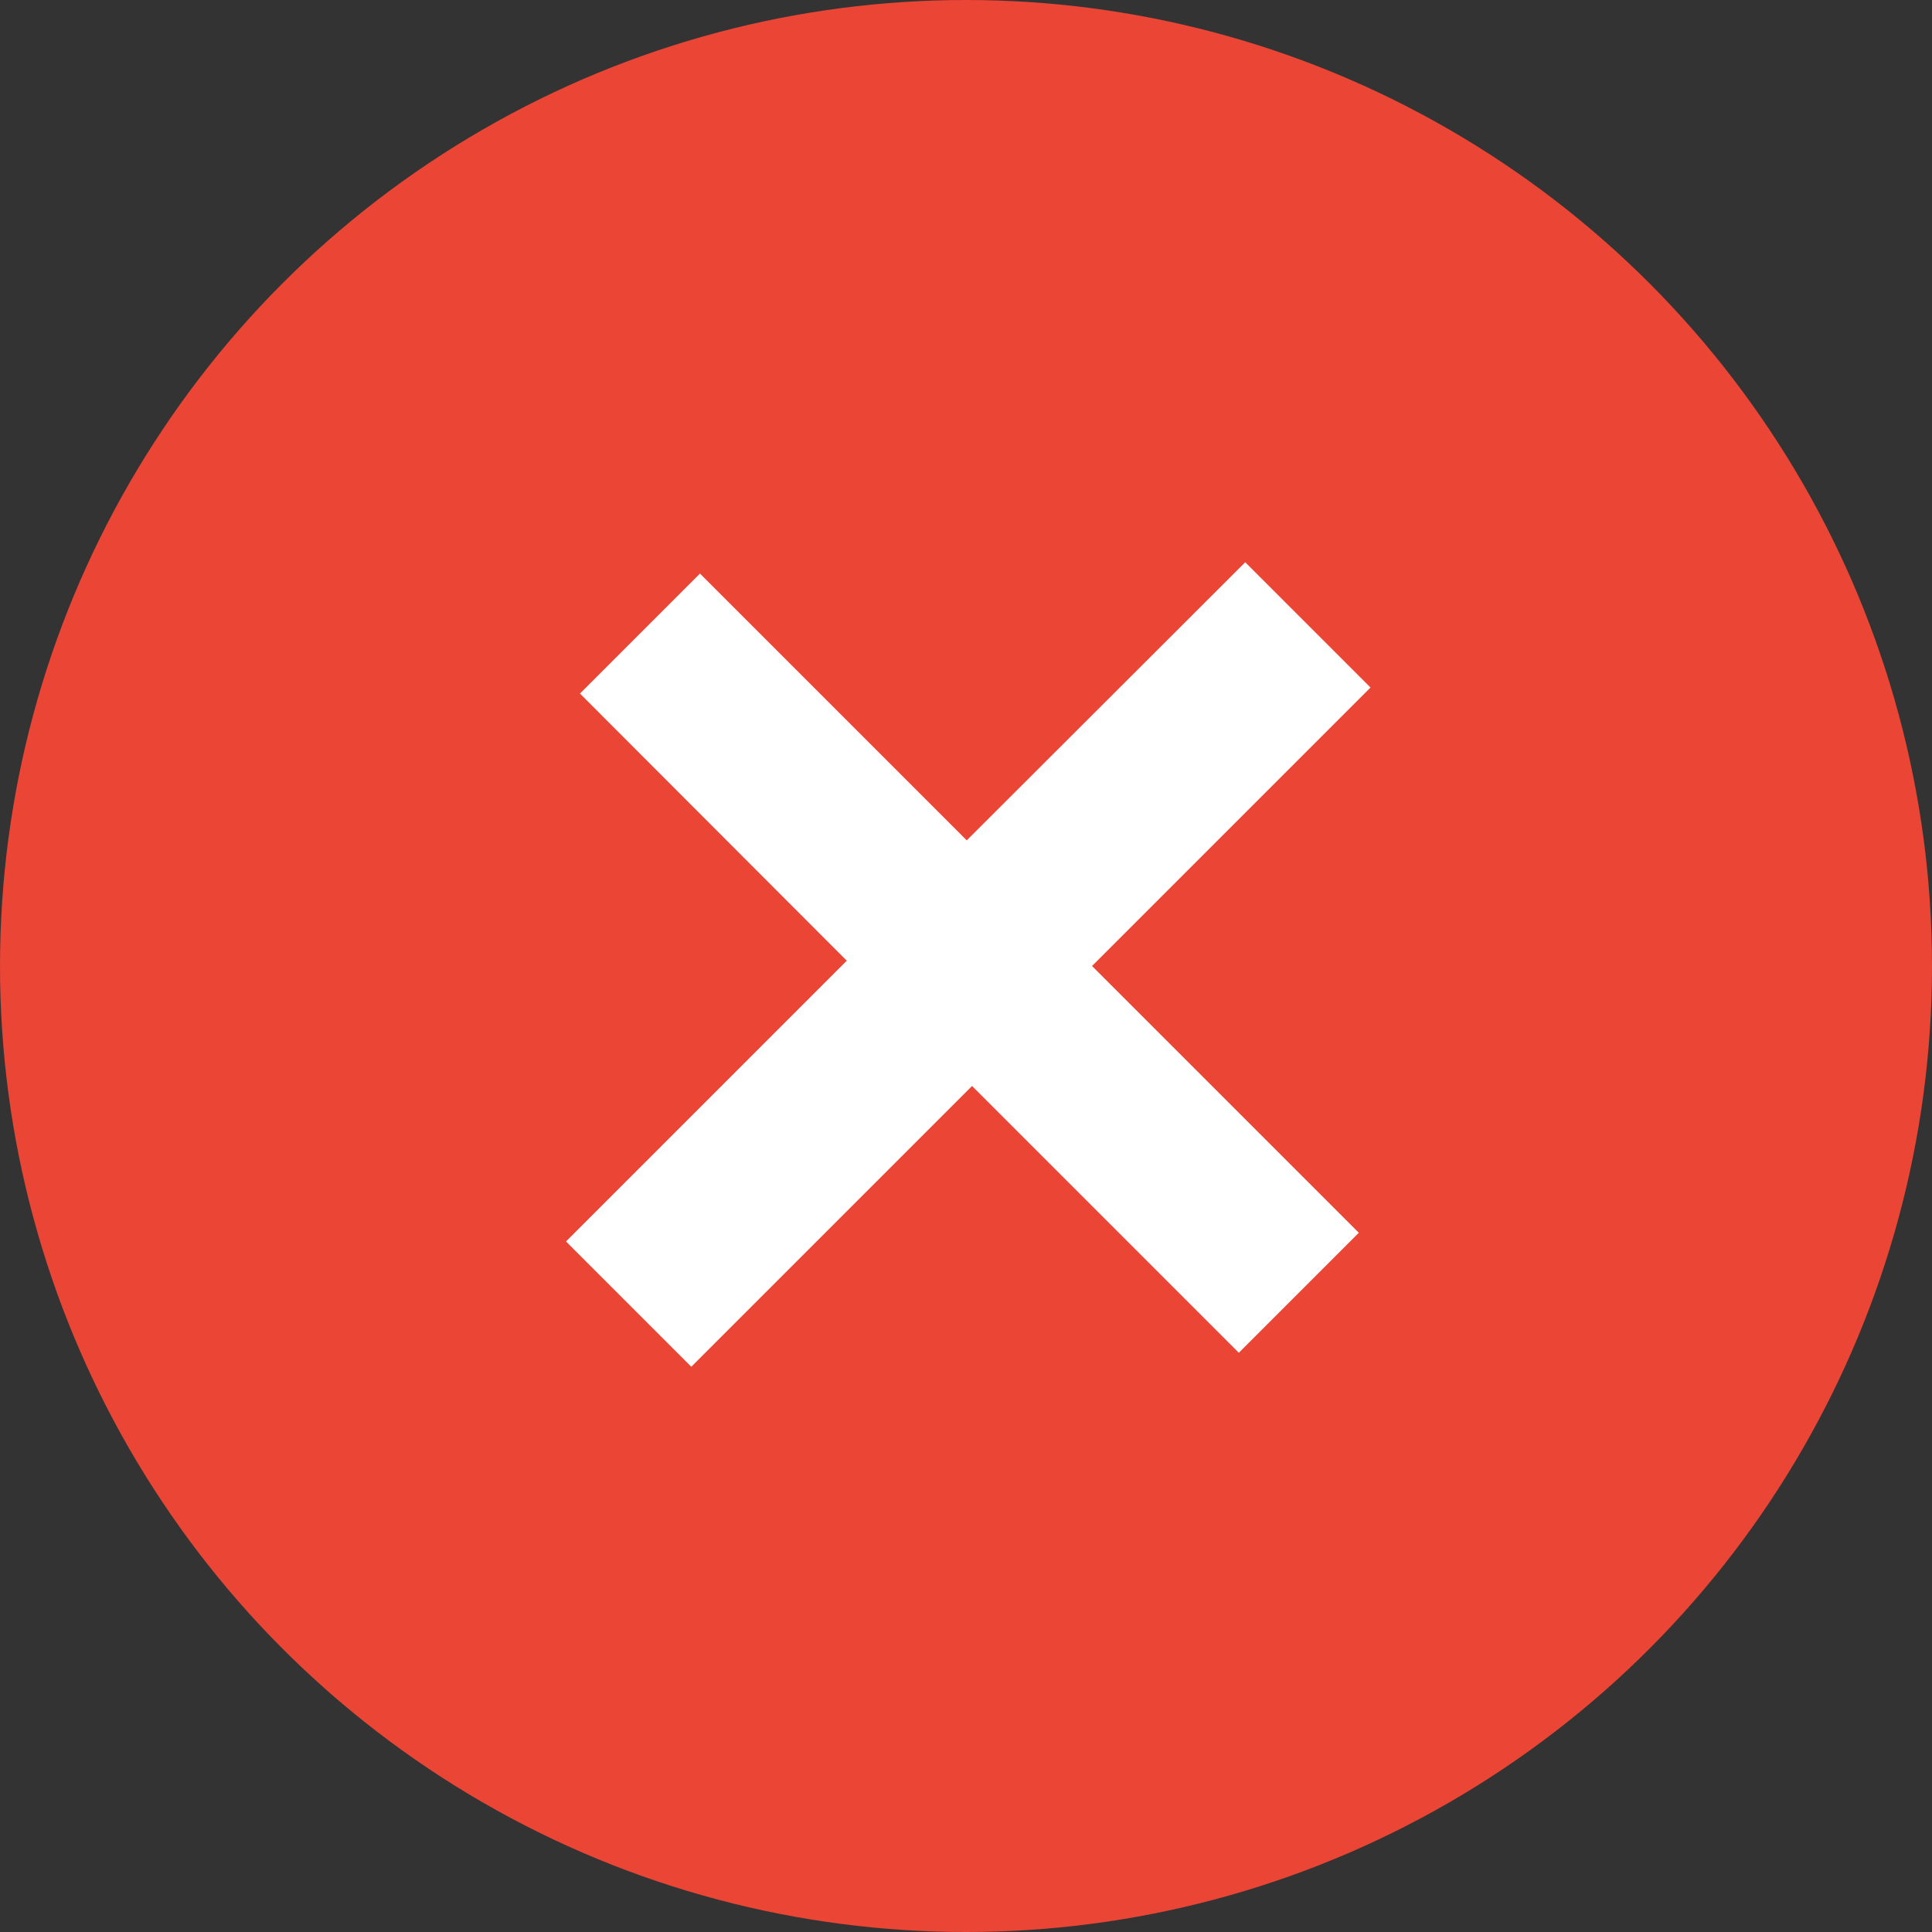 <?xml version="1.0" encoding="utf-8"?>
<!-- Generator: Adobe Illustrator 21.0.2, SVG Export Plug-In . SVG Version: 6.00 Build 0)  -->
<svg version="1.1" id="Layer_1" xmlns="http://www.w3.org/2000/svg" xmlns:xlink="http://www.w3.org/1999/xlink" x="0px" y="0px"
	 viewBox="0 0 512 512" style="enable-background:new 0 0 512 512;" xml:space="preserve">
<rect x="0" y="0" width="512" height="512" fill="#333333" stroke="none"/>
<style type="text/css">
	.st0{fill:#EA4535;}
	.st1{fill:#FFFFFF;}
</style>
<g id="New_NJump">
	<circle class="st0" cx="256" cy="256" r="256"/>
</g>
<g>
	<path class="st1" d="M363.2,182.2L289.4,256l70.7,70.7l-31.8,31.8l-70.7-70.7l-74.4,74.4L150,329l74.4-74.4l-70.7-70.8l31.8-31.8
		l70.7,70.7L330,149L363.2,182.2z"/>
</g>
</svg>
